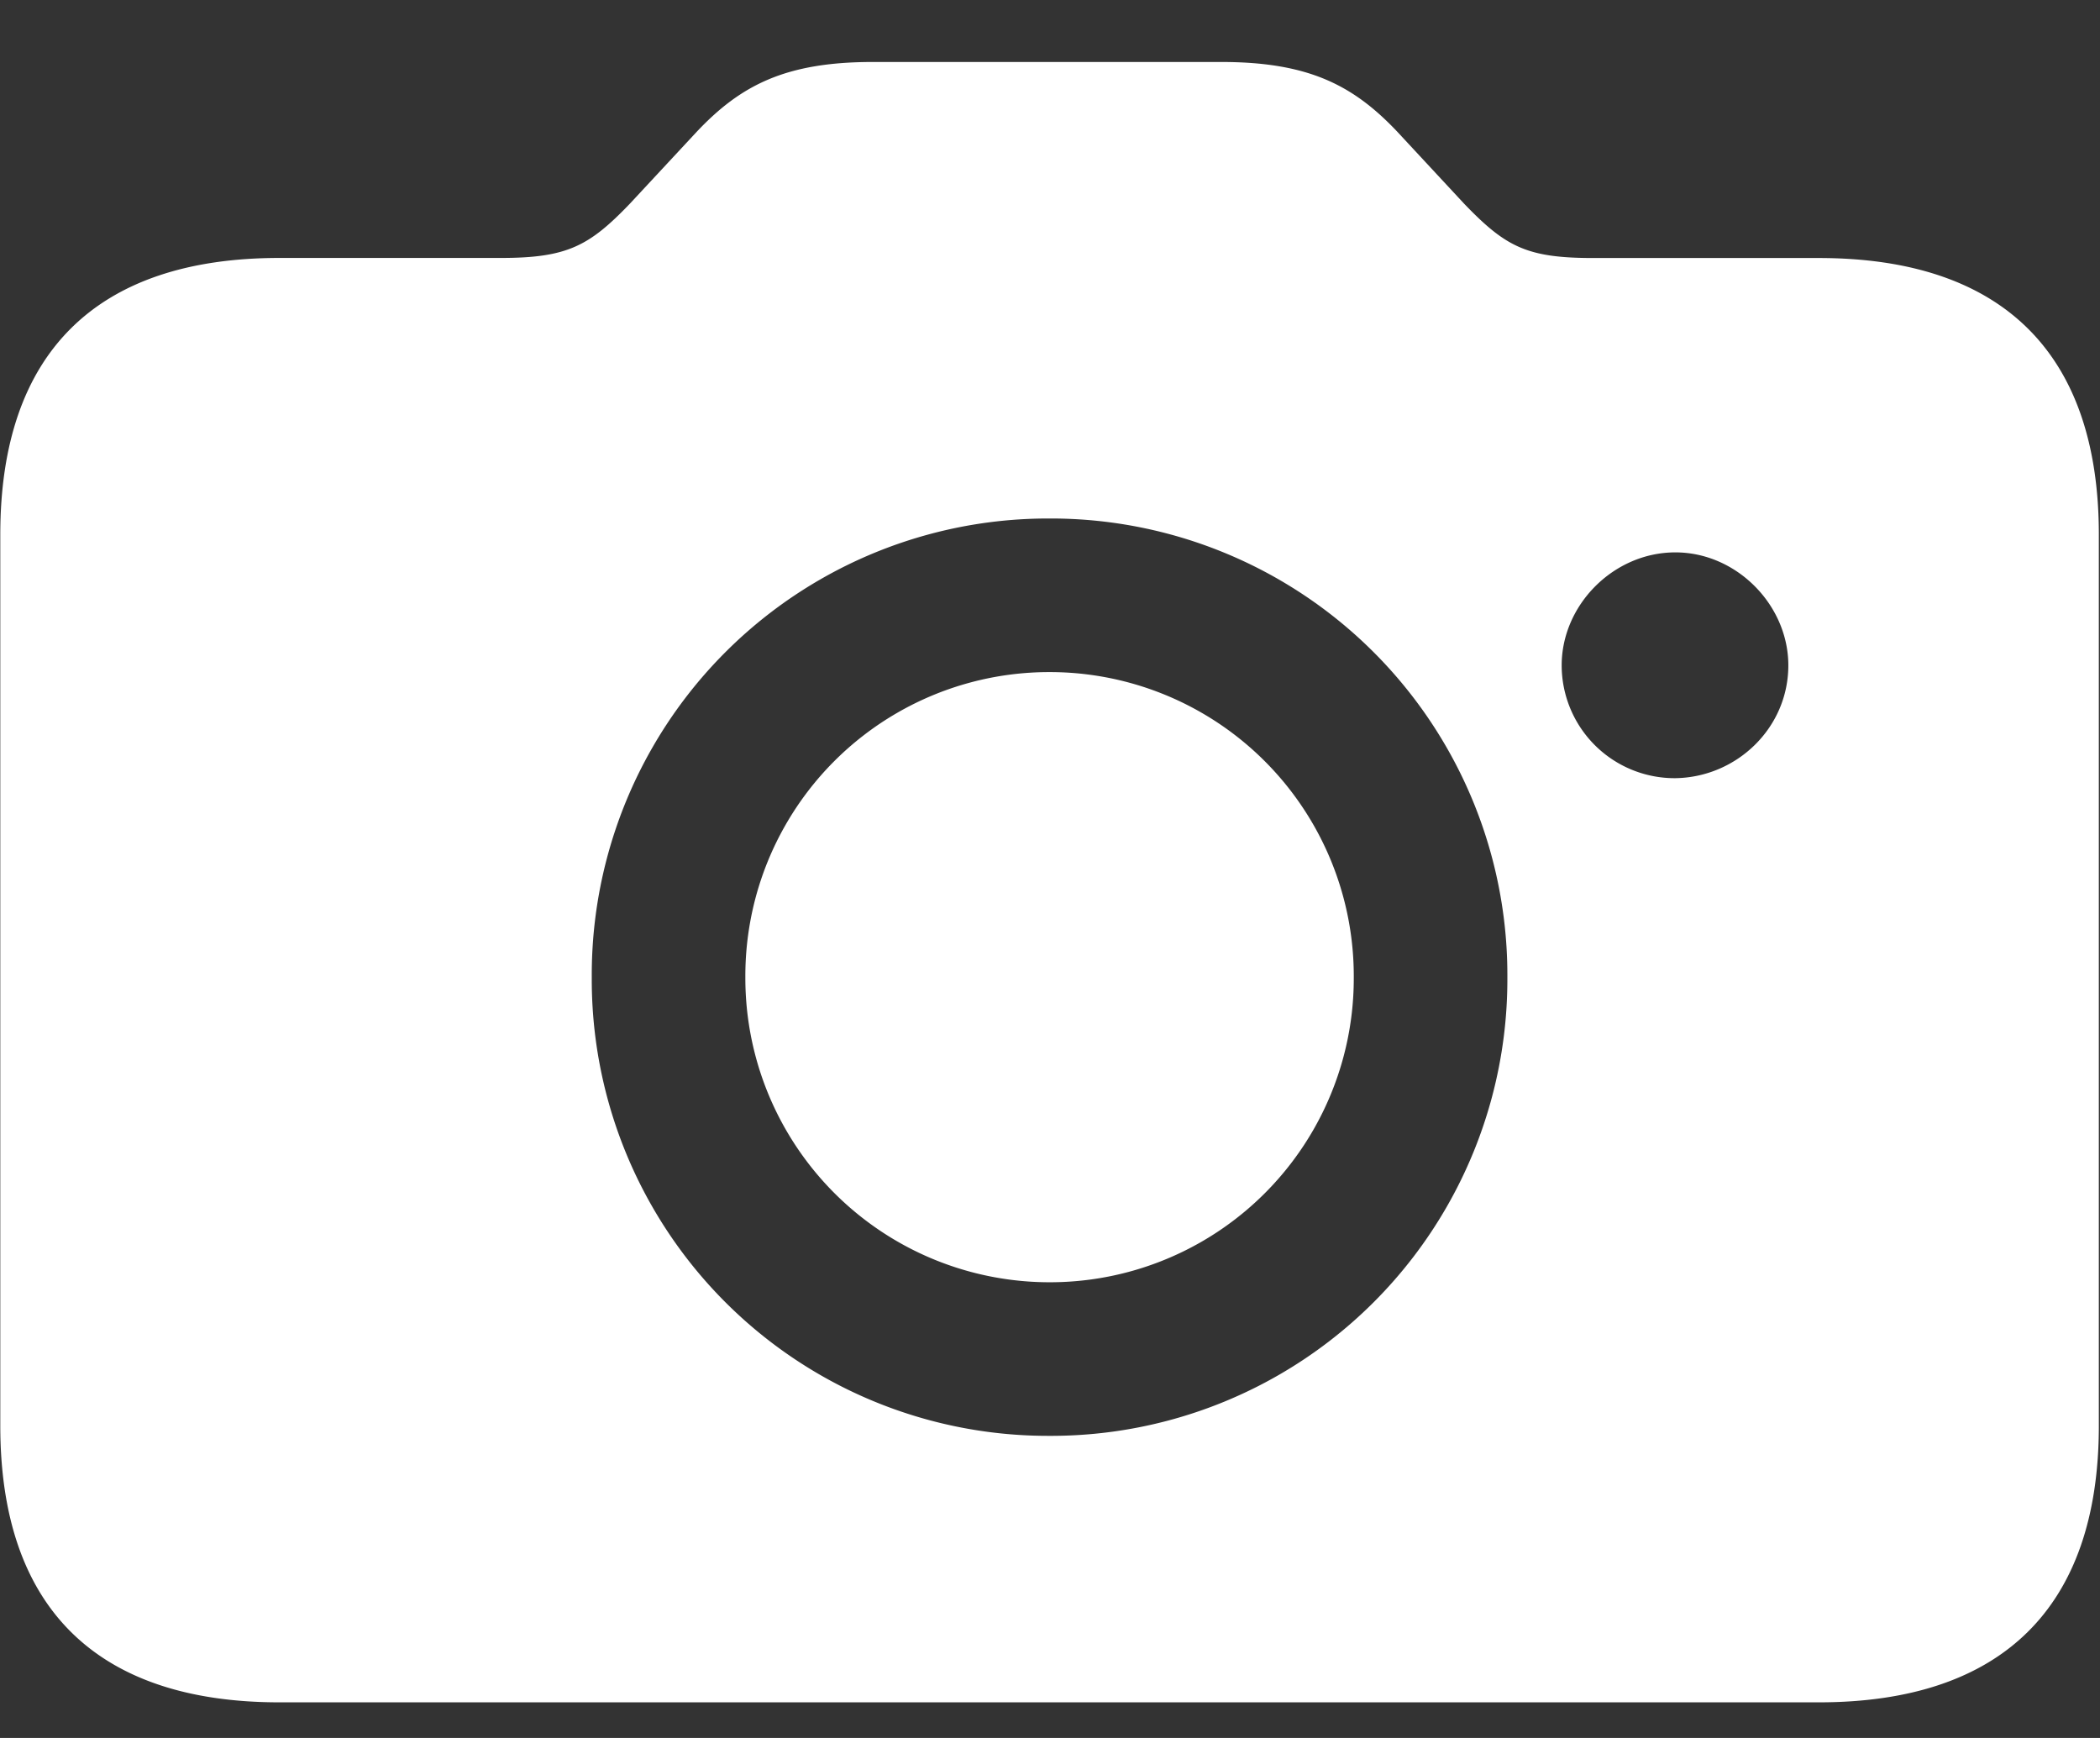 <svg width="29" height="24" fill="none" xmlns="http://www.w3.org/2000/svg"><rect width="100%" height="100%" fill="#333333" stroke="none"/><path d="M3.86 23.508h21.257c2.531 0 3.867-1.313 3.867-3.82V7.383c0-2.508-1.336-3.82-3.867-3.82H22c-.914 0-1.207-.153-1.781-.75l-.926-.997c-.61-.644-1.23-.96-2.426-.96h-4.816c-1.196 0-1.817.316-2.426.96l-.926.996c-.562.586-.867.75-1.781.75H3.859c-2.53 0-3.855 1.313-3.855 3.82v12.306c0 2.507 1.324 3.82 3.855 3.82zm10.628-3.68A6.3 6.3 0 018.172 13.5a6.302 6.302 0 016.316-6.34 6.304 6.304 0 016.328 6.34 6.302 6.302 0 01-6.328 6.328zm7.078-10.64c0-.833.715-1.56 1.57-1.56.845 0 1.56.727 1.56 1.56 0 .867-.716 1.546-1.56 1.558a1.56 1.56 0 01-1.57-1.559zm-7.078 8.519a4.196 4.196 0 004.207-4.207 4.199 4.199 0 00-4.207-4.219 4.196 4.196 0 00-4.195 4.219 4.201 4.201 0 004.195 4.207z" fill="#fff"/></svg>